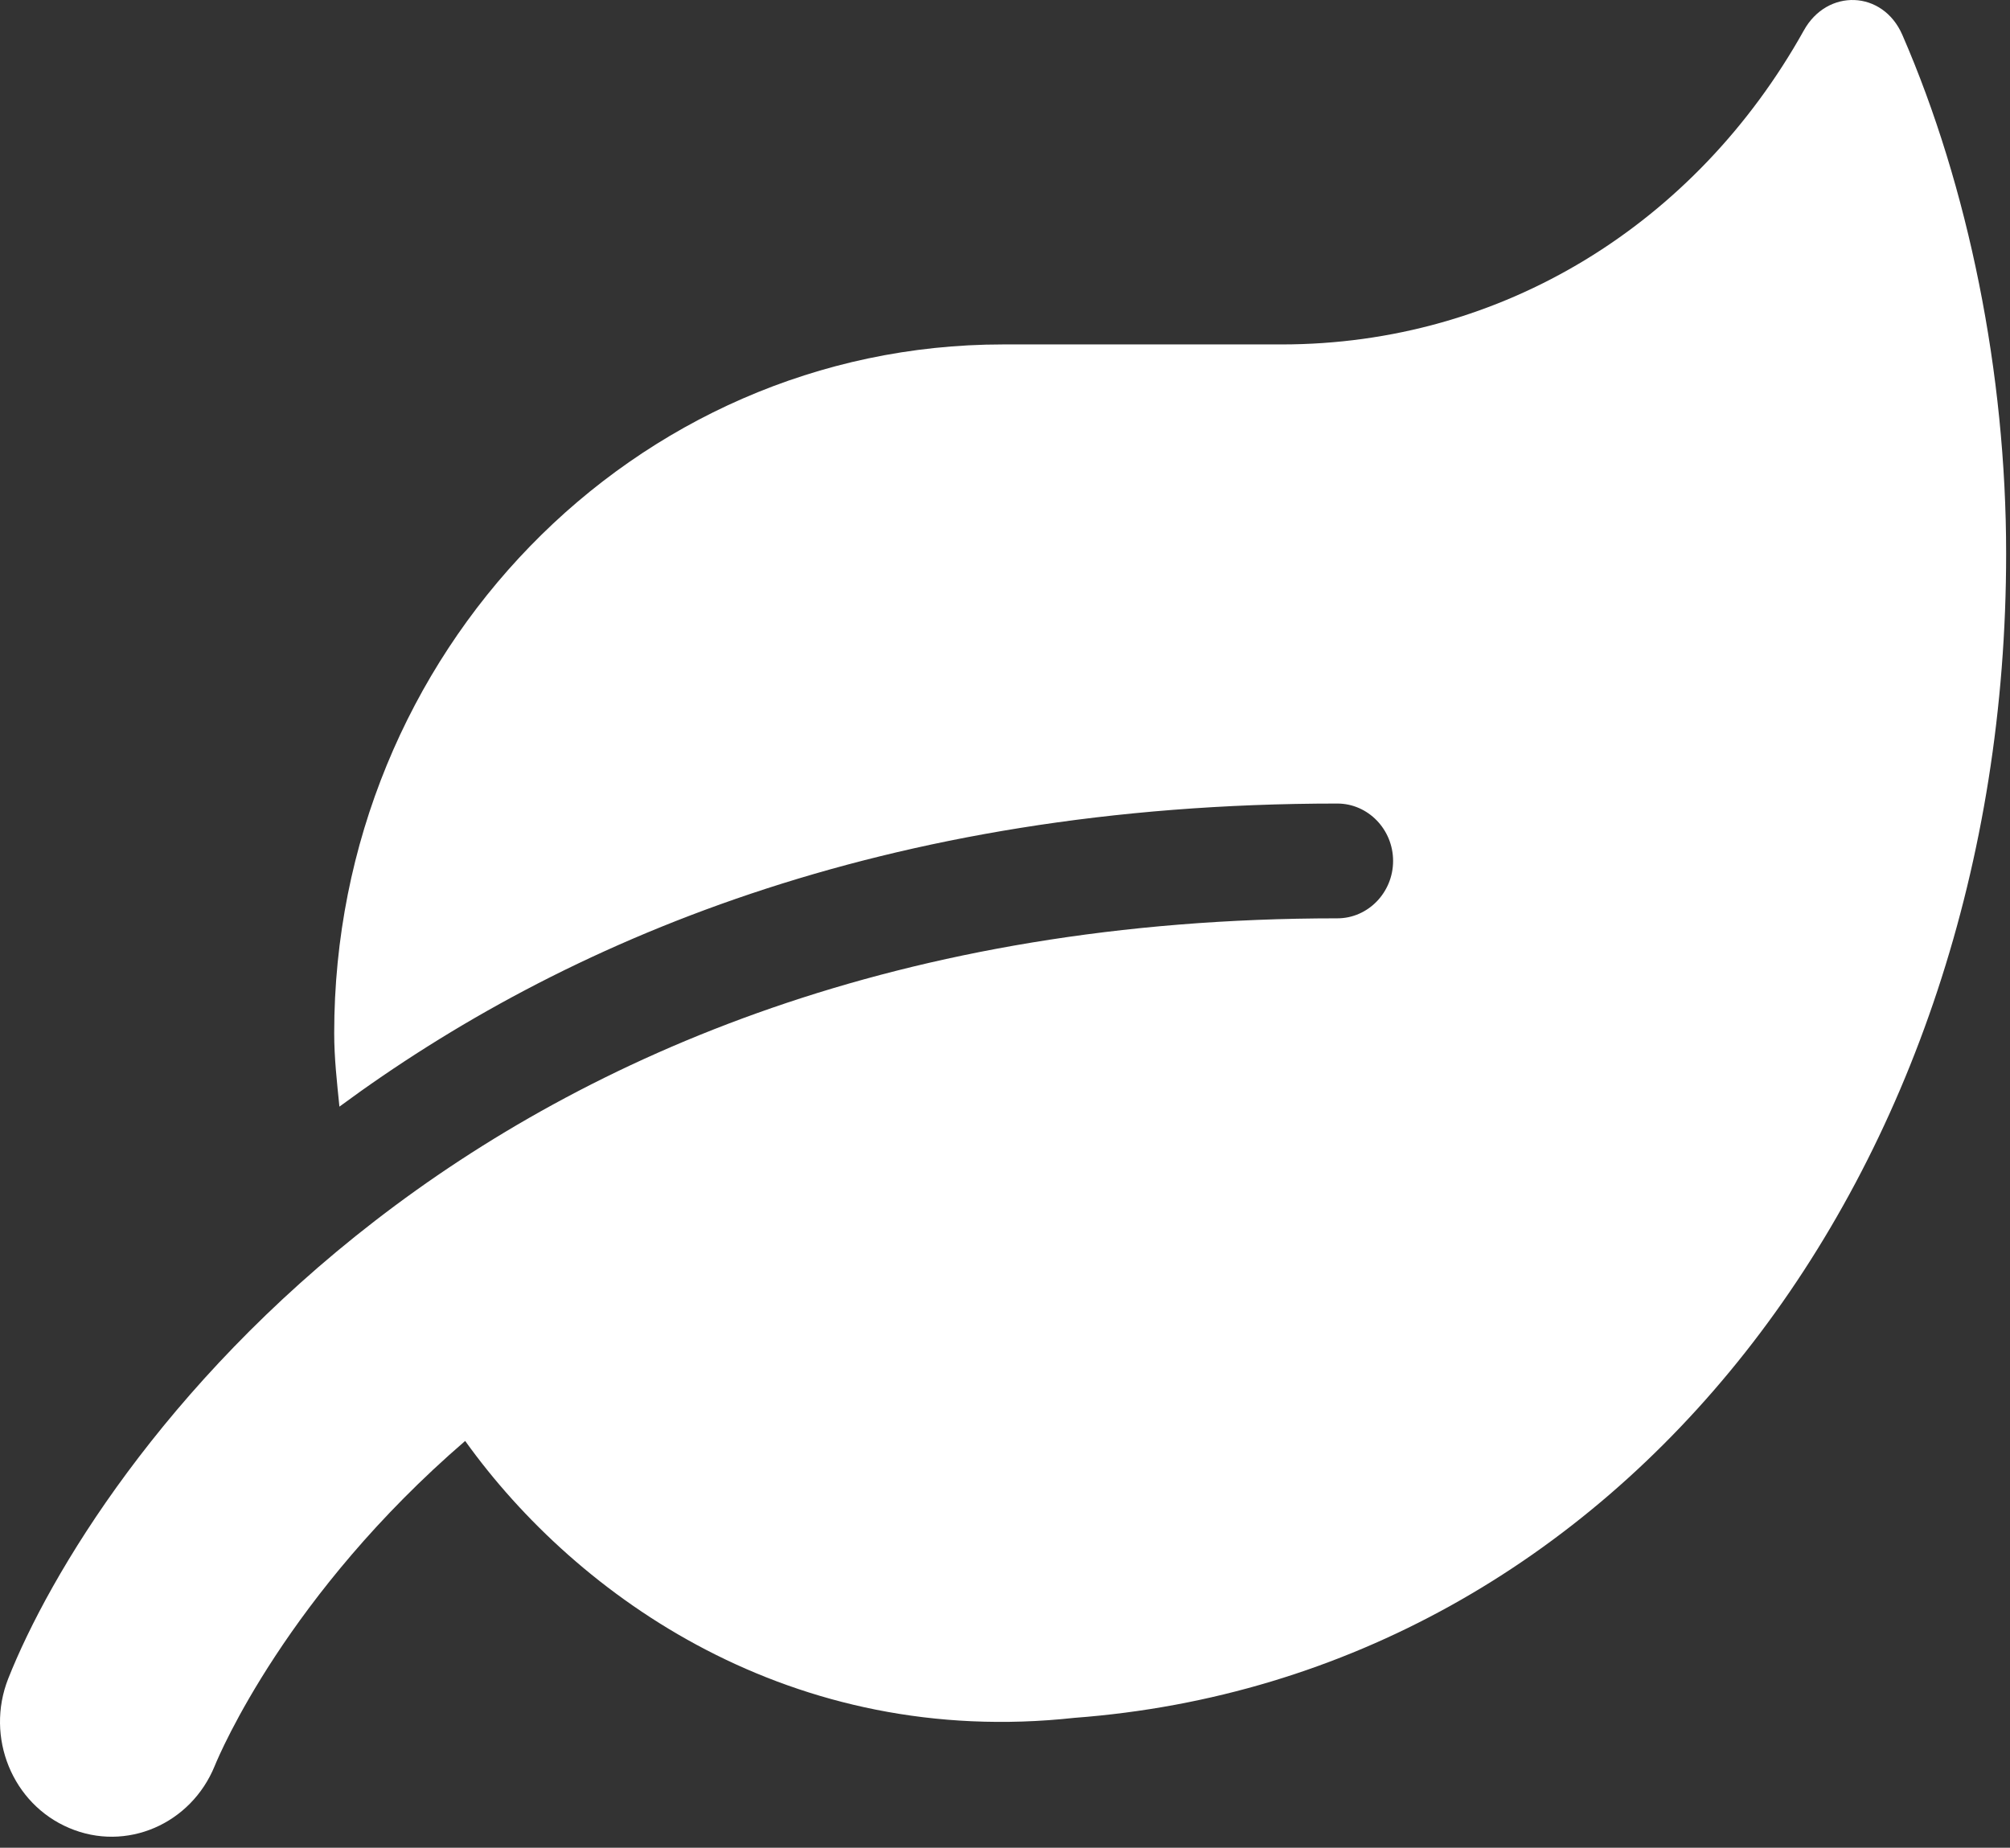 <svg width="149" height="137" viewBox="0 0 149 137" fill="none" xmlns="http://www.w3.org/2000/svg">
<rect x="0" y="0" width="149" height="137" fill="#333333" stroke="none"/>
<path d="M141.019 2.586C139.573 -0.738 135.442 -0.871 133.712 2.267C125.708 16.602 111.377 25.538 95.007 25.538H74.35C46.98 25.538 24.774 48.409 24.774 76.6C24.774 78.462 24.98 80.244 25.161 82.052C41.635 69.898 65.416 59.579 99.138 59.579C101.41 59.579 103.269 61.494 103.269 63.834C103.269 66.175 101.41 68.09 99.138 68.09C34.224 68.09 6.699 109.073 0.606 124.471C-1.099 128.806 0.915 133.753 5.124 135.535C9.359 137.343 14.162 135.242 15.917 130.934C16.305 129.976 21.314 118.195 34.483 106.839C42.849 118.514 58.754 129.657 79.643 127.37C120.182 124.338 148.714 86.892 148.714 41.042C148.714 27.692 145.925 13.862 141.019 2.586Z" fill="white"/>
</svg>
